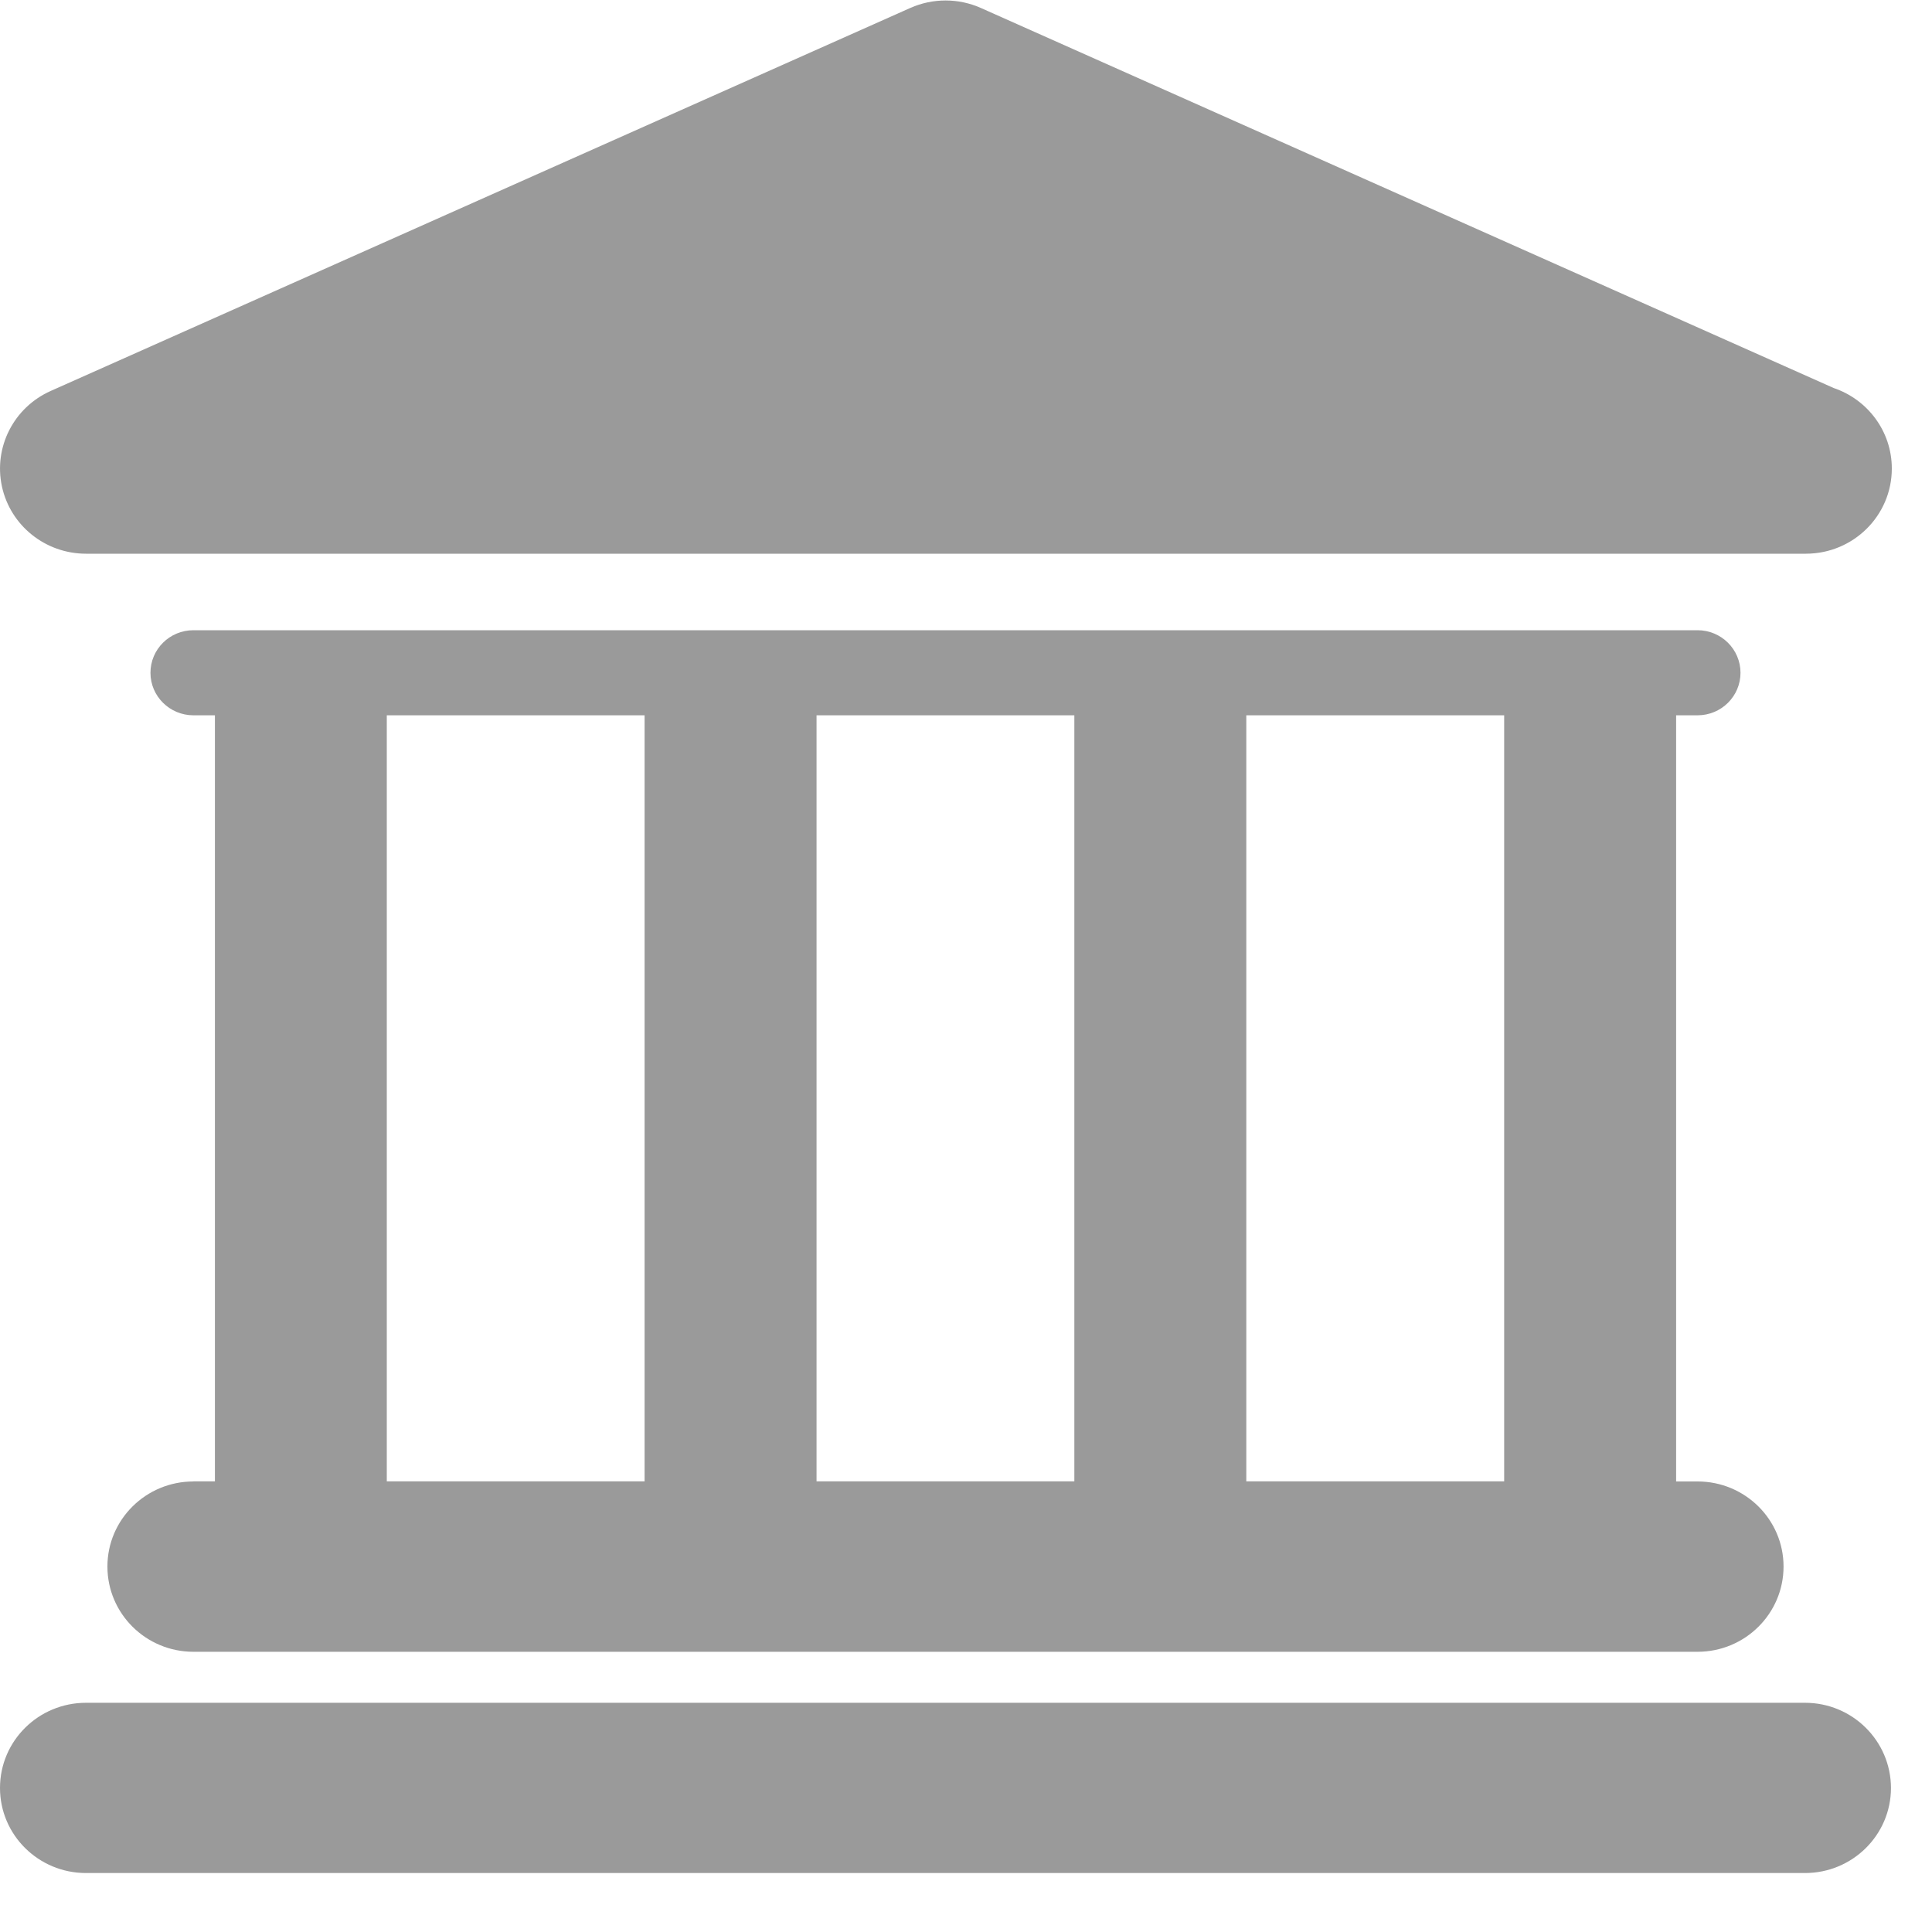 <?xml version="1.0" encoding="UTF-8"?>
<svg viewBox="0 0 25 25" version="1.1" xmlns="http://www.w3.org/2000/svg" xmlns:xlink="http://www.w3.org/1999/xlink">
    <!-- Generator: Sketch 49 (51002) - http://www.bohemiancoding.com/sketch -->
    <title>bank-building copy</title>
    <desc>Created with Sketch.</desc>
    <defs></defs>
    <g id="Offline-disbursement" stroke="none" stroke-width="1" fill="none" fill-rule="evenodd">
        <g id="Cash" transform="translate(-315, -1994)" fill="#9A9A9A" fill-rule="nonzero">
            <g id="bank-building-copy" transform="translate(315, 1994)">
                <path d="M23.357,22.034 L1.113,22.034 C0.498,22.034 0,22.527 0,23.136 C0,23.744 0.498,24.237 1.113,24.237 L23.356,24.237 C23.971,24.237 24.469,23.744 24.469,23.136 C24.468,22.527 23.97,22.034 23.357,22.034 Z" id="Shape"></path>
                <path d="M2.503,19.17 C1.888,19.17 1.39,19.663 1.39,20.271 C1.39,20.88 1.888,21.374 2.503,21.374 L21.966,21.374 C22.581,21.374 23.079,20.88 23.079,20.271 C23.079,19.663 22.581,19.17 21.966,19.17 L21.689,19.17 L21.689,9.256 L21.966,9.256 C22.274,9.256 22.522,9.009 22.522,8.706 C22.522,8.402 22.273,8.155 21.966,8.155 L2.503,8.155 C2.195,8.155 1.947,8.402 1.947,8.706 C1.947,9.009 2.196,9.256 2.503,9.256 L2.781,9.256 L2.781,19.169 L2.503,19.169 L2.503,19.17 Z M19.464,9.256 L19.464,19.169 L16.127,19.169 L16.127,9.256 L19.464,9.256 Z M13.902,9.256 L13.902,19.169 L10.566,19.169 L10.566,9.256 L13.902,9.256 Z M5.005,9.256 L8.341,9.256 L8.341,19.169 L5.005,19.169 L5.005,9.256 Z" id="Shape"></path>
                <path d="M1.113,7.165 L23.356,7.165 C23.36,7.165 23.364,7.165 23.367,7.165 C23.982,7.165 24.48,6.672 24.48,6.063 C24.48,5.579 24.165,5.169 23.728,5.021 L12.692,0.103 C12.402,-0.026 12.07,-0.026 11.779,0.103 L0.656,5.059 C0.178,5.272 -0.085,5.787 0.025,6.295 C0.135,6.802 0.588,7.165 1.113,7.165 Z" id="Shape"></path>
            </g>
        </g>
    </g>
</svg>
